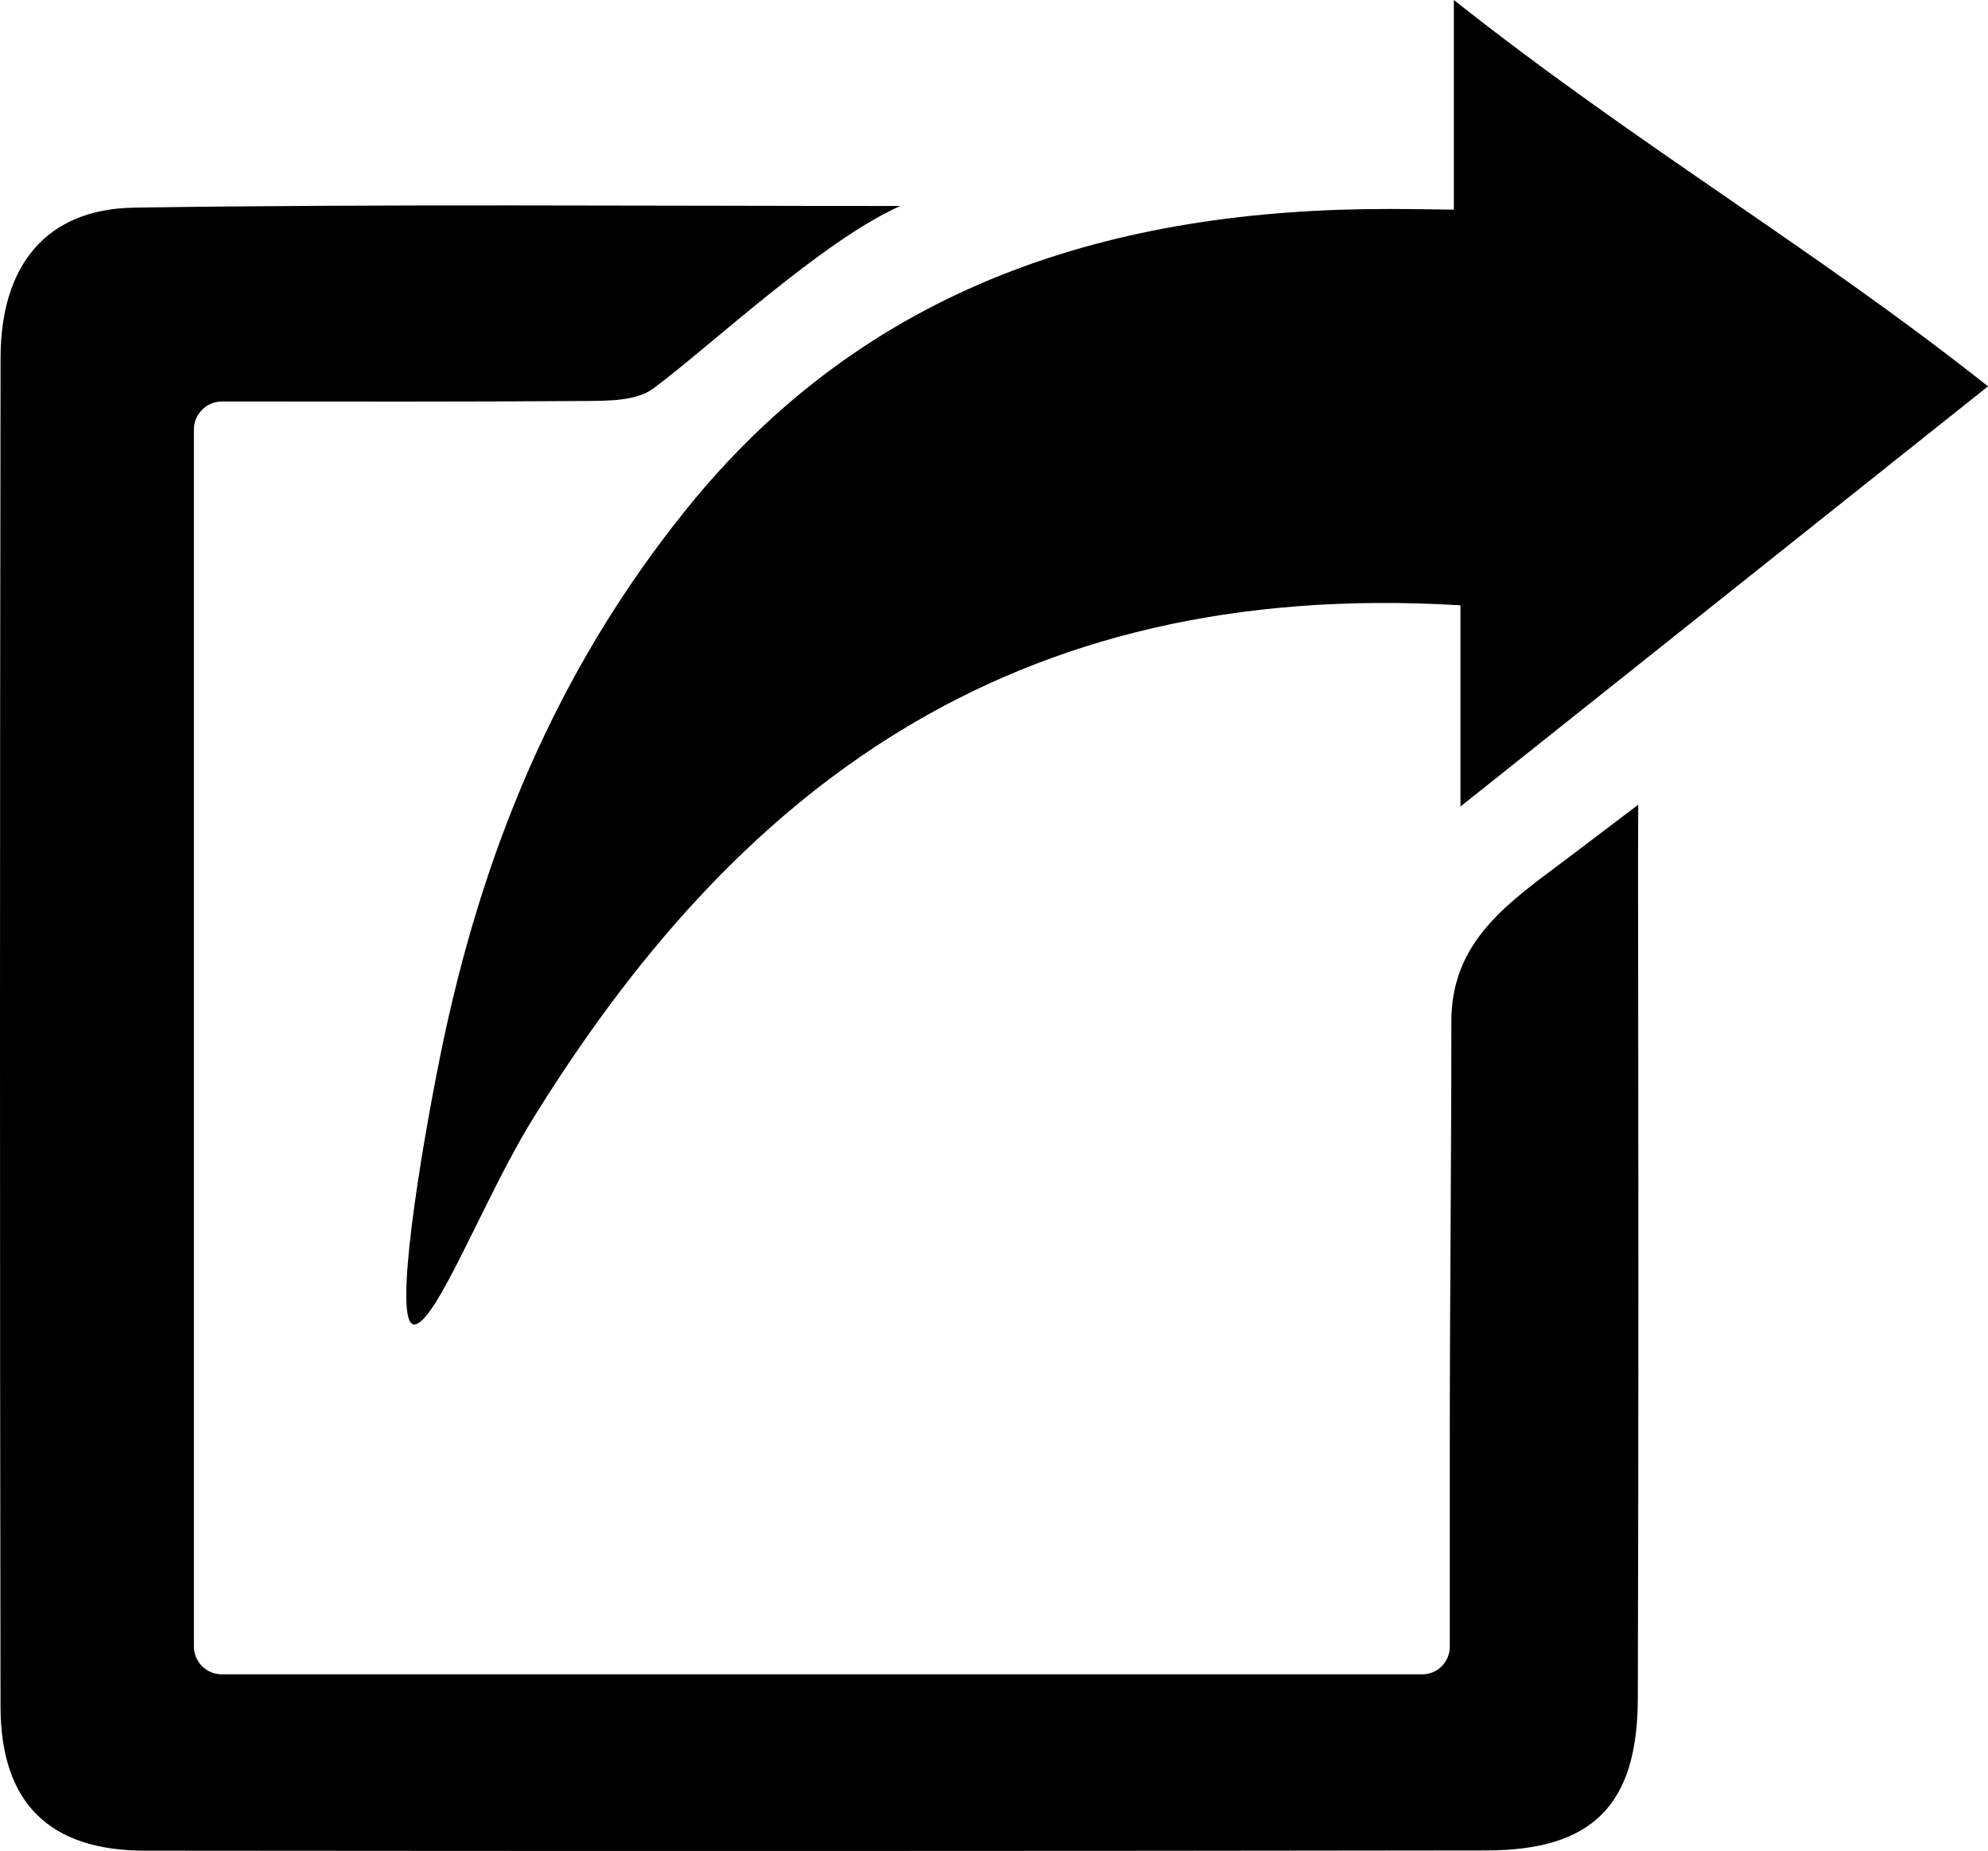 <svg version="1.1" xmlns="http://www.w3.org/2000/svg" xmlns:xlink="http://www.w3.org/1999/xlink" x="0px" y="0px"
	 width="492.15px" height="458.29px" viewBox="0 0 492.15 458.29"
	 style="overflow:visible;enable-background:new 0 0 492.15 458.29;" xml:space="preserve">
<defs>
</defs>
<g id="_x37_9A6h3.tif_1_">
	<g>
		<path d="M54.89,414.55h297.19c3.77,0,6.83-3.06,6.83-6.83v-50.35c0-35.1,0.39-70.06,0.39-104.43c0-18.45,11.87-27.86,25.69-38.14
			c4.82-3.59,20.57-15.57,20.57-15.57l-0.05,14.4c0.09,68.98,0.16,137.96-0.05,206.94c-0.08,26.36-11.22,37.54-37.47,37.58
			c-110.7,0.16-221.4,0.17-332.1,0.06c-23.72-0.02-35.72-11.86-35.76-35.66C-0.05,311.22-0.04,199.88,0.14,88.54
			c0.04-22.89,11.34-36.79,33.04-37.13c59.66-0.92,126.72-0.41,189.71-0.41c-19.18,8.47-46.98,34.65-61.16,45.19
			c-4.24,3.15-11.35,3.05-17.15,3.09c-35.15,0.24-54.25,0.14-89.63,0.13c-3.83,0-6.95,3.11-6.95,6.94v301.32
			C48.02,411.47,51.1,414.55,54.89,414.55z"/>
		<path d="M359.92,51.91c0-20.08,0-28.03,0-51.91c45.81,36.26,88.48,61.03,132.24,95.65c-43.41,34.58-85.71,68.28-130.61,104.04
			c0-17.42,0-32.58,0-49.82c-112.35-6.8-180.03,46.62-230,127.74c-11.53,18.72-23.65,50.32-29.02,50.32s1.53-42.24,6.51-66.78
			c10.03-49.39,28.3-94.61,60.81-134.98c44.85-55.71,105.69-74.54,174.33-74.43C348.94,51.74,359.92,51.91,359.92,51.91z"/>
	</g>
</g>
</svg>
